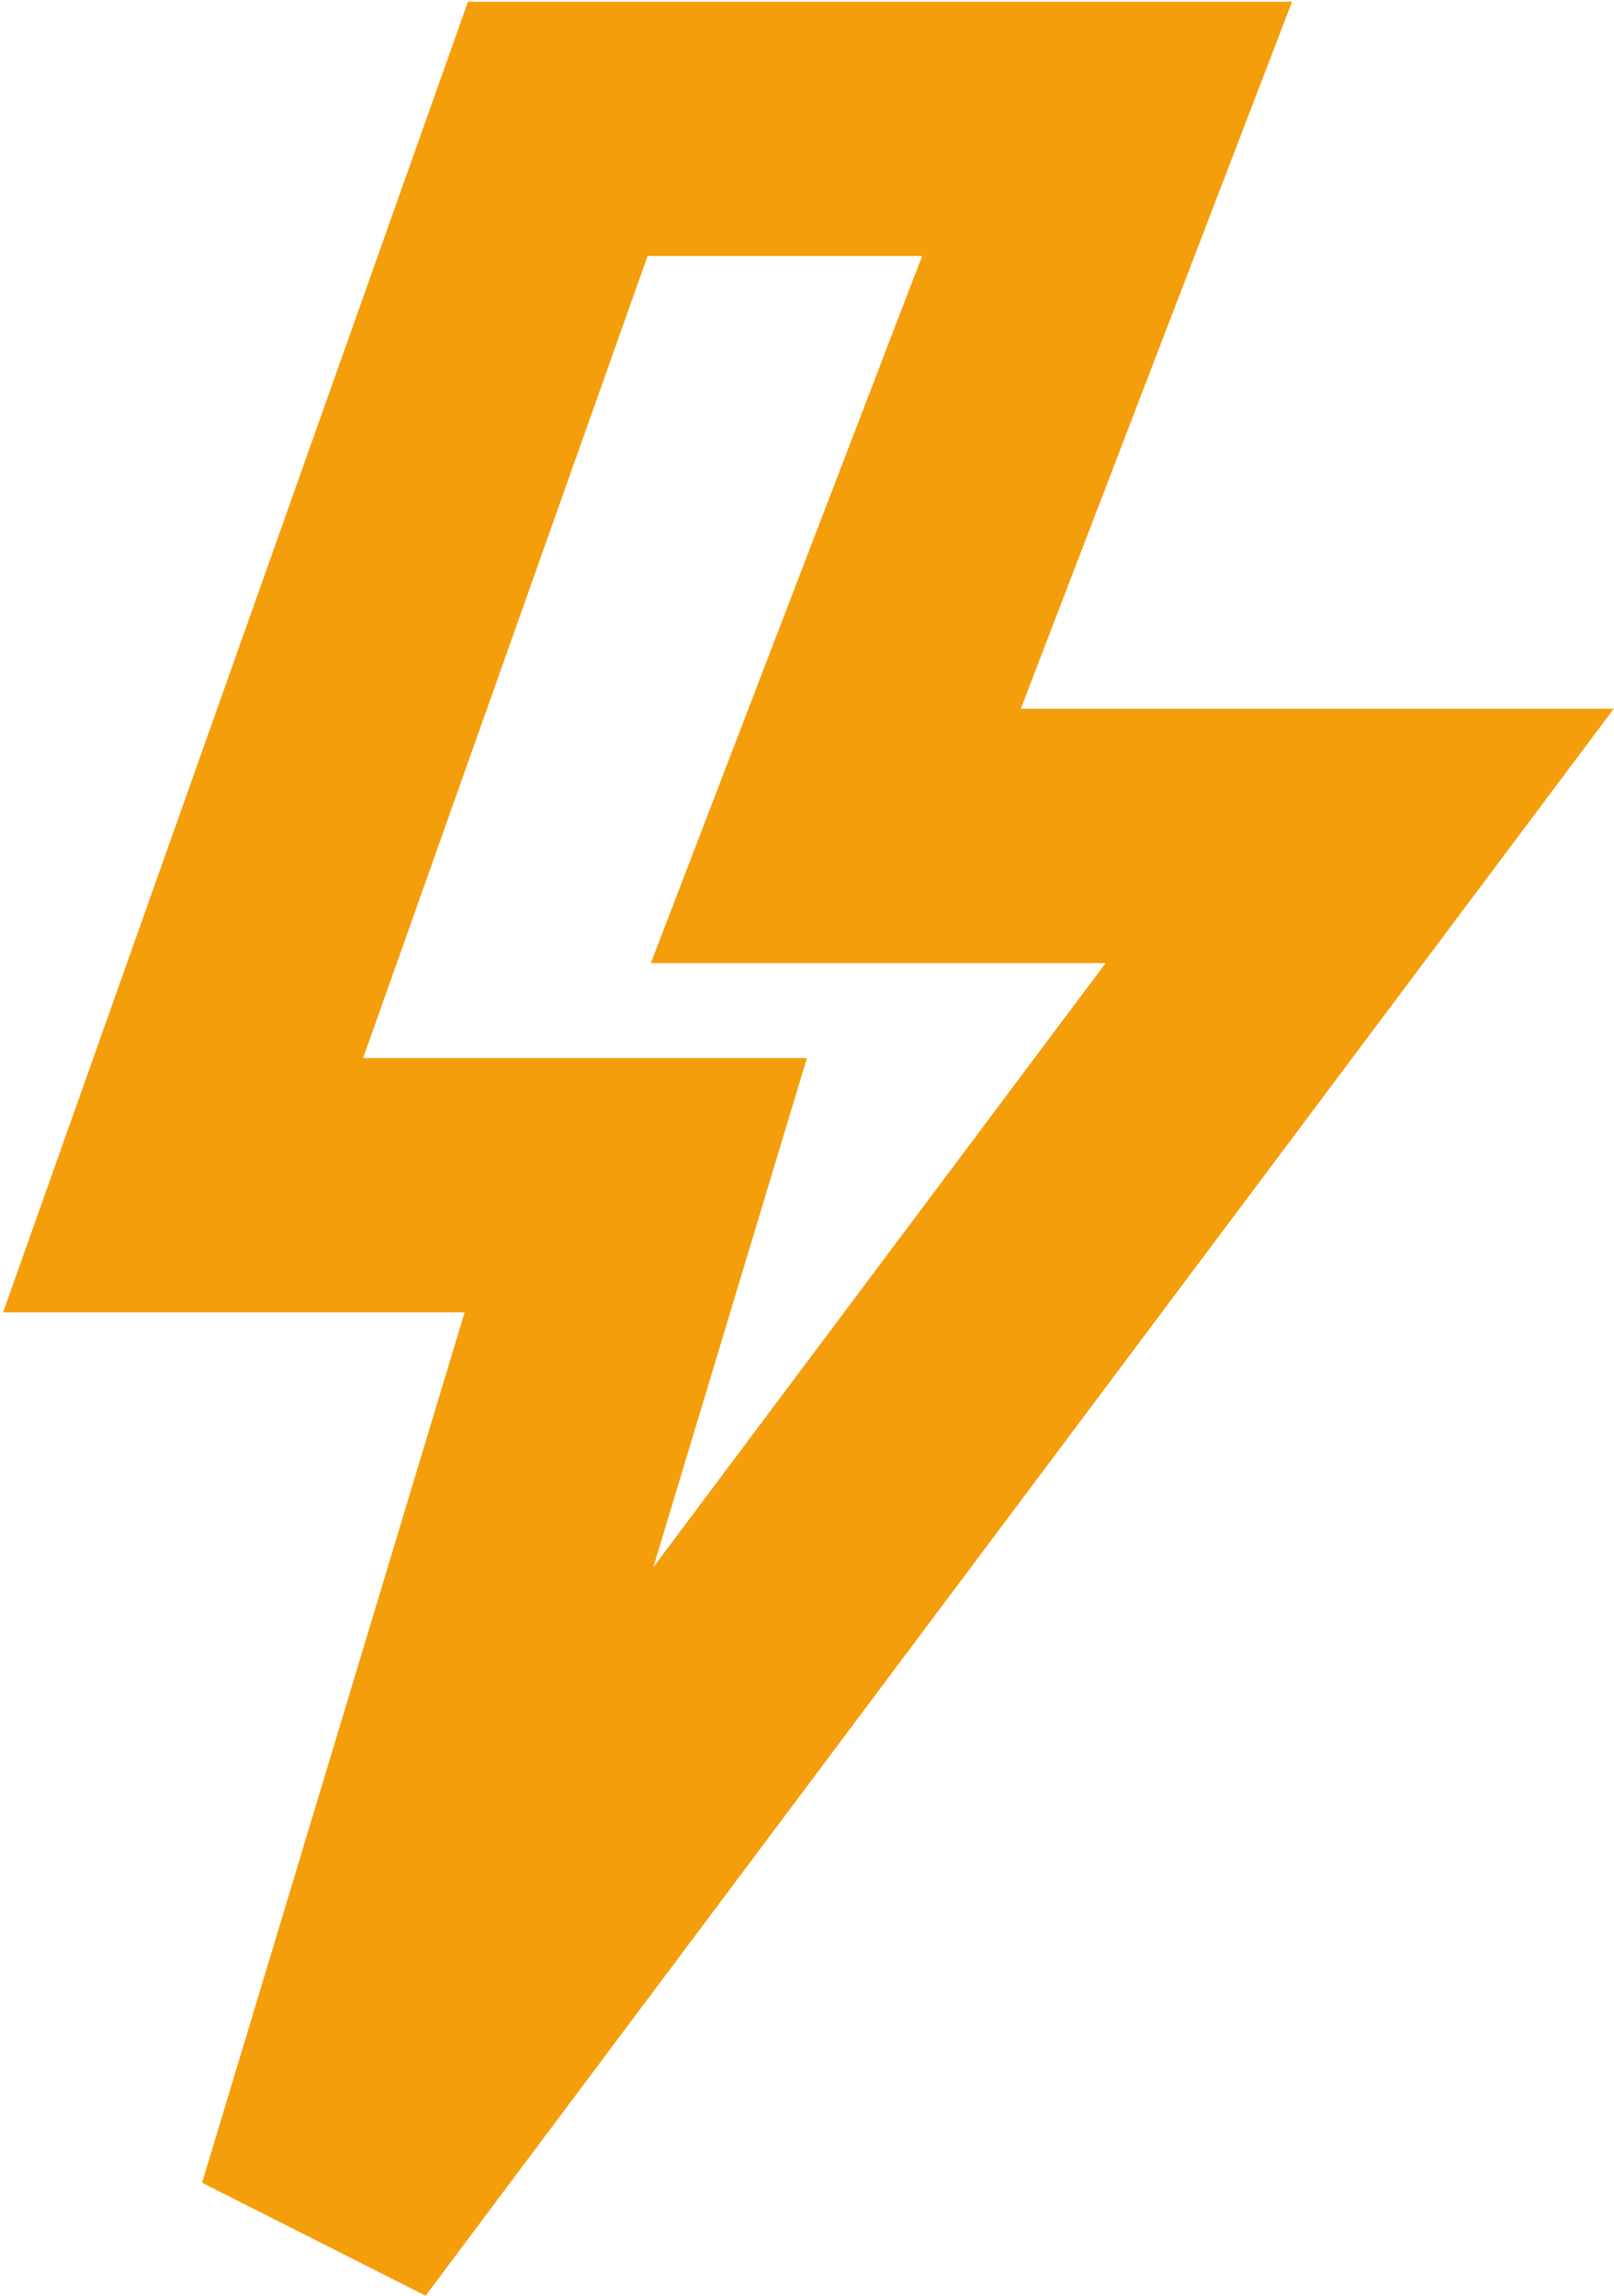 <svg width="476" height="677" viewBox="0 0 476 677" fill="none" xmlns="http://www.w3.org/2000/svg">
<path d="M326.5 38H164.5L54 349.5H187.5L95.5 654.5L401 246.5H246.5L326.5 38Z" stroke="#F59E0B" stroke-width="75"/>
</svg>
